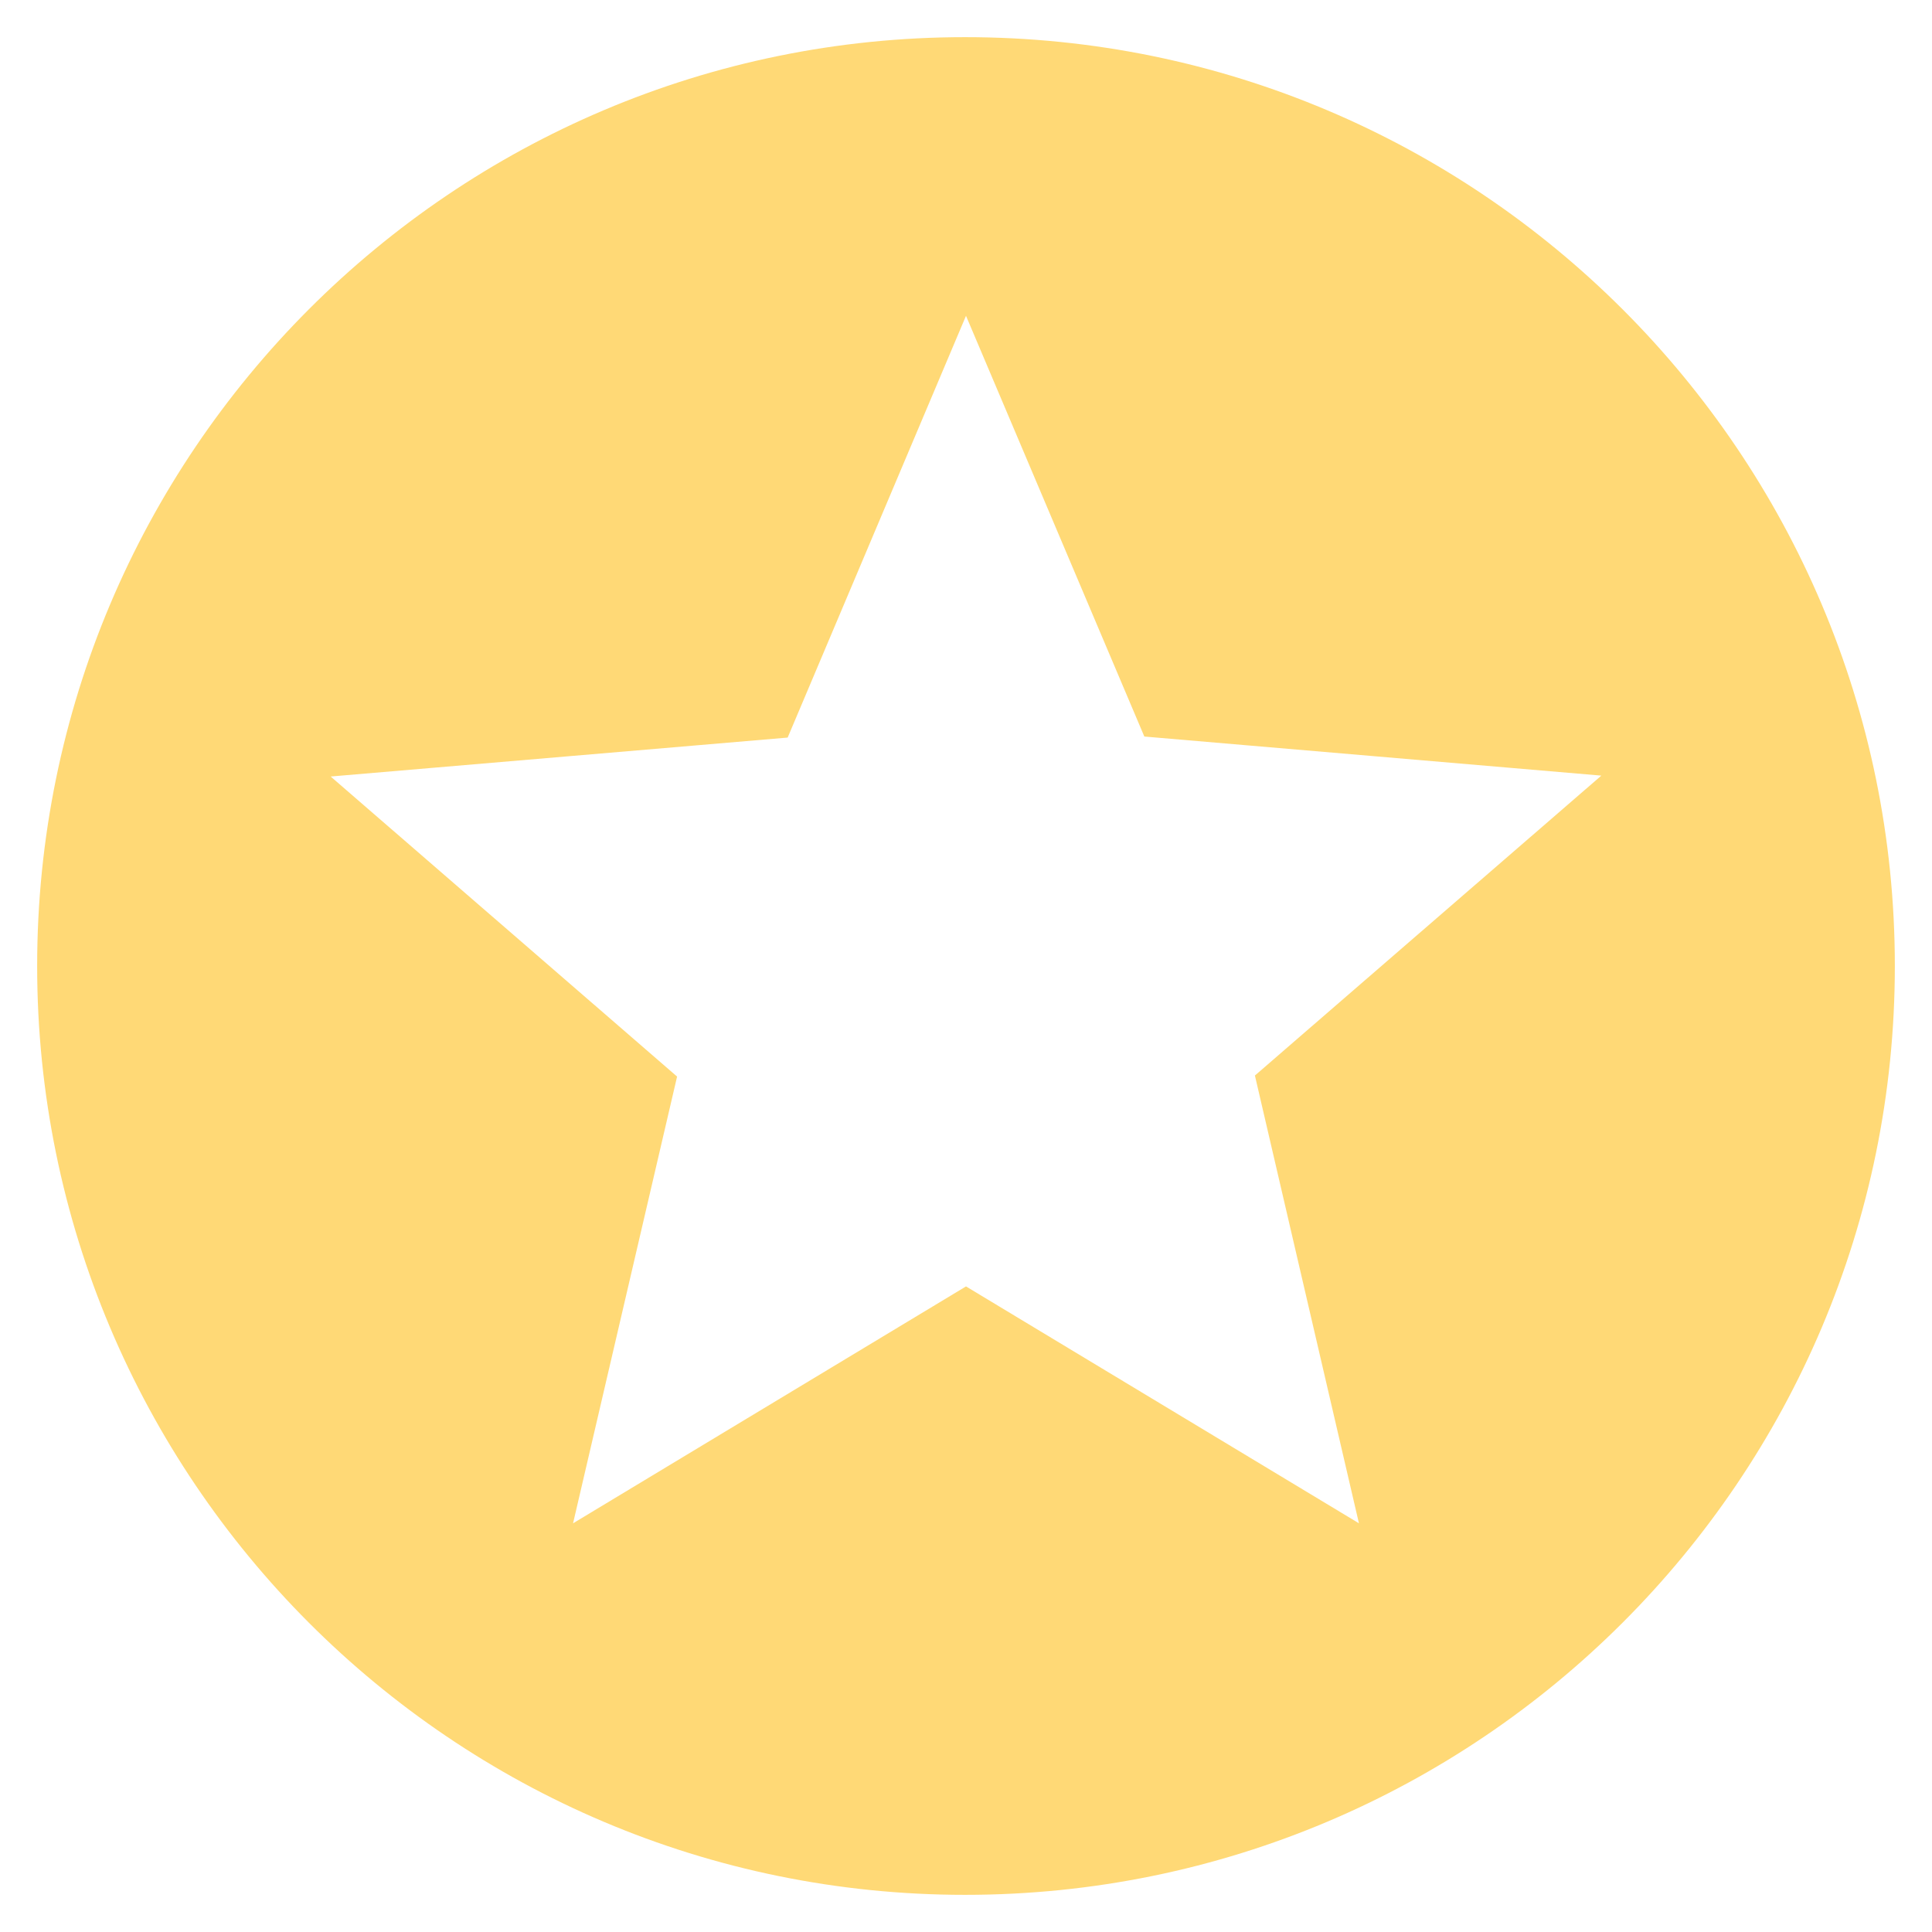 <svg width="13" height="13" viewBox="0 0 13 13" fill="none" xmlns="http://www.w3.org/2000/svg">
<path d="M6.494 0.25C3.044 0.25 0.25 3.05 0.25 6.5C0.25 9.95 3.044 12.75 6.494 12.75C9.95 12.75 12.75 9.95 12.75 6.5C12.75 3.05 9.95 0.25 6.494 0.25ZM9.144 10.25L6.5 8.656L3.856 10.25L4.556 7.244L2.225 5.225L5.3 4.963L6.5 2.125L7.7 4.956L10.775 5.219L8.444 7.237L9.144 10.25Z" fill="#FFD976"/>
</svg>
